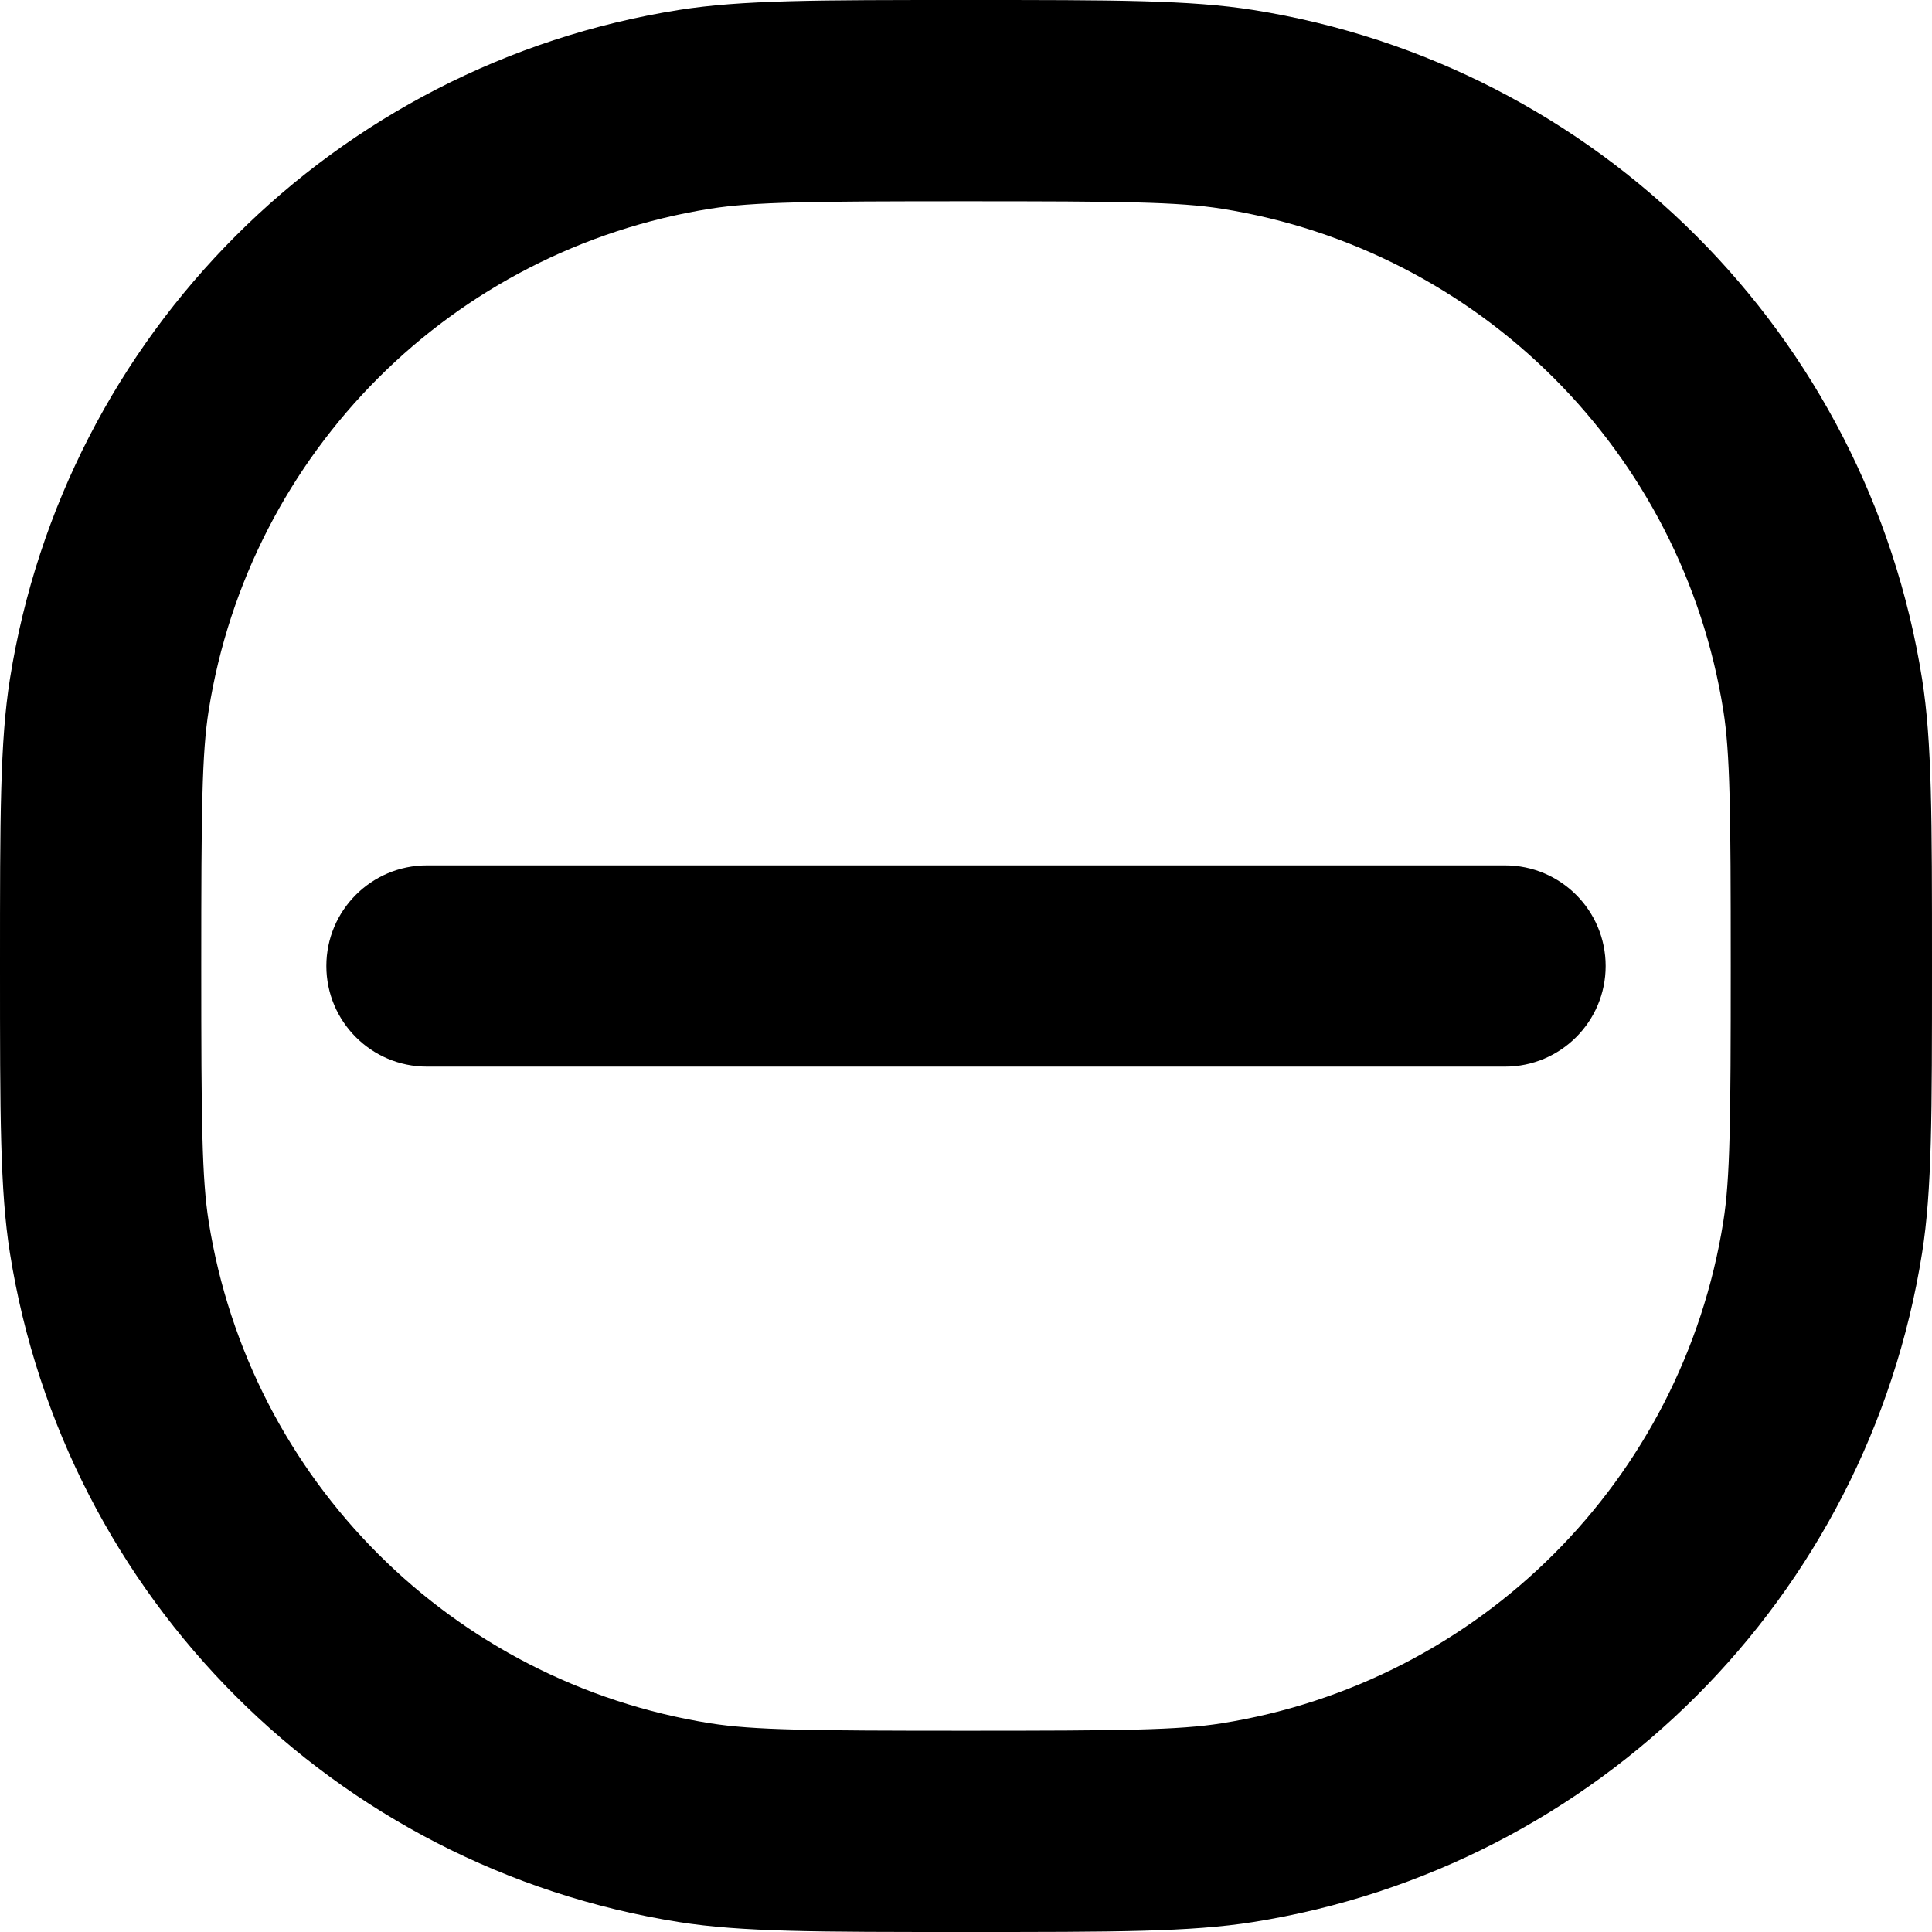 <svg width="24" height="24" viewBox="0 0 24 24" fill="none" xmlns="http://www.w3.org/2000/svg">
<path d="M18.696 10.75C19.386 10.75 19.946 11.31 19.946 12C19.946 12.69 19.386 13.25 18.696 13.25H5.304C4.614 13.25 4.054 12.69 4.054 12C4.054 11.31 4.614 10.75 5.304 10.75H18.696Z" fill="black"/>
<path fill-rule="evenodd" clip-rule="evenodd" d="M0 12C0 10.142 0 9.213 0.123 8.436C0.801 4.157 4.157 0.801 8.436 0.123C9.213 0 10.142 0 12 0C13.858 0 14.787 0 15.564 0.123C19.843 0.801 23.199 4.157 23.877 8.436C24 9.213 24 10.142 24 12C24 13.858 24 14.787 23.877 15.564C23.199 19.843 19.843 23.199 15.564 23.877C14.787 24 13.858 24 12 24C10.142 24 9.213 24 8.436 23.877C4.157 23.199 0.801 19.843 0.123 15.564C0 14.787 0 13.858 0 12ZM12 21.5C10.046 21.5 9.361 21.492 8.827 21.408C5.618 20.899 3.101 18.383 2.592 15.173C2.508 14.639 2.5 13.954 2.5 12C2.5 10.046 2.508 9.361 2.592 8.827C3.101 5.618 5.618 3.101 8.827 2.592C9.361 2.508 10.046 2.5 12 2.5C13.954 2.5 14.639 2.508 15.173 2.592C18.383 3.101 20.899 5.618 21.408 8.827C21.492 9.361 21.5 10.046 21.5 12C21.5 13.954 21.492 14.639 21.408 15.173C20.899 18.383 18.383 20.899 15.173 21.408C14.639 21.492 13.954 21.5 12 21.5Z" fill="black"/>
</svg>
